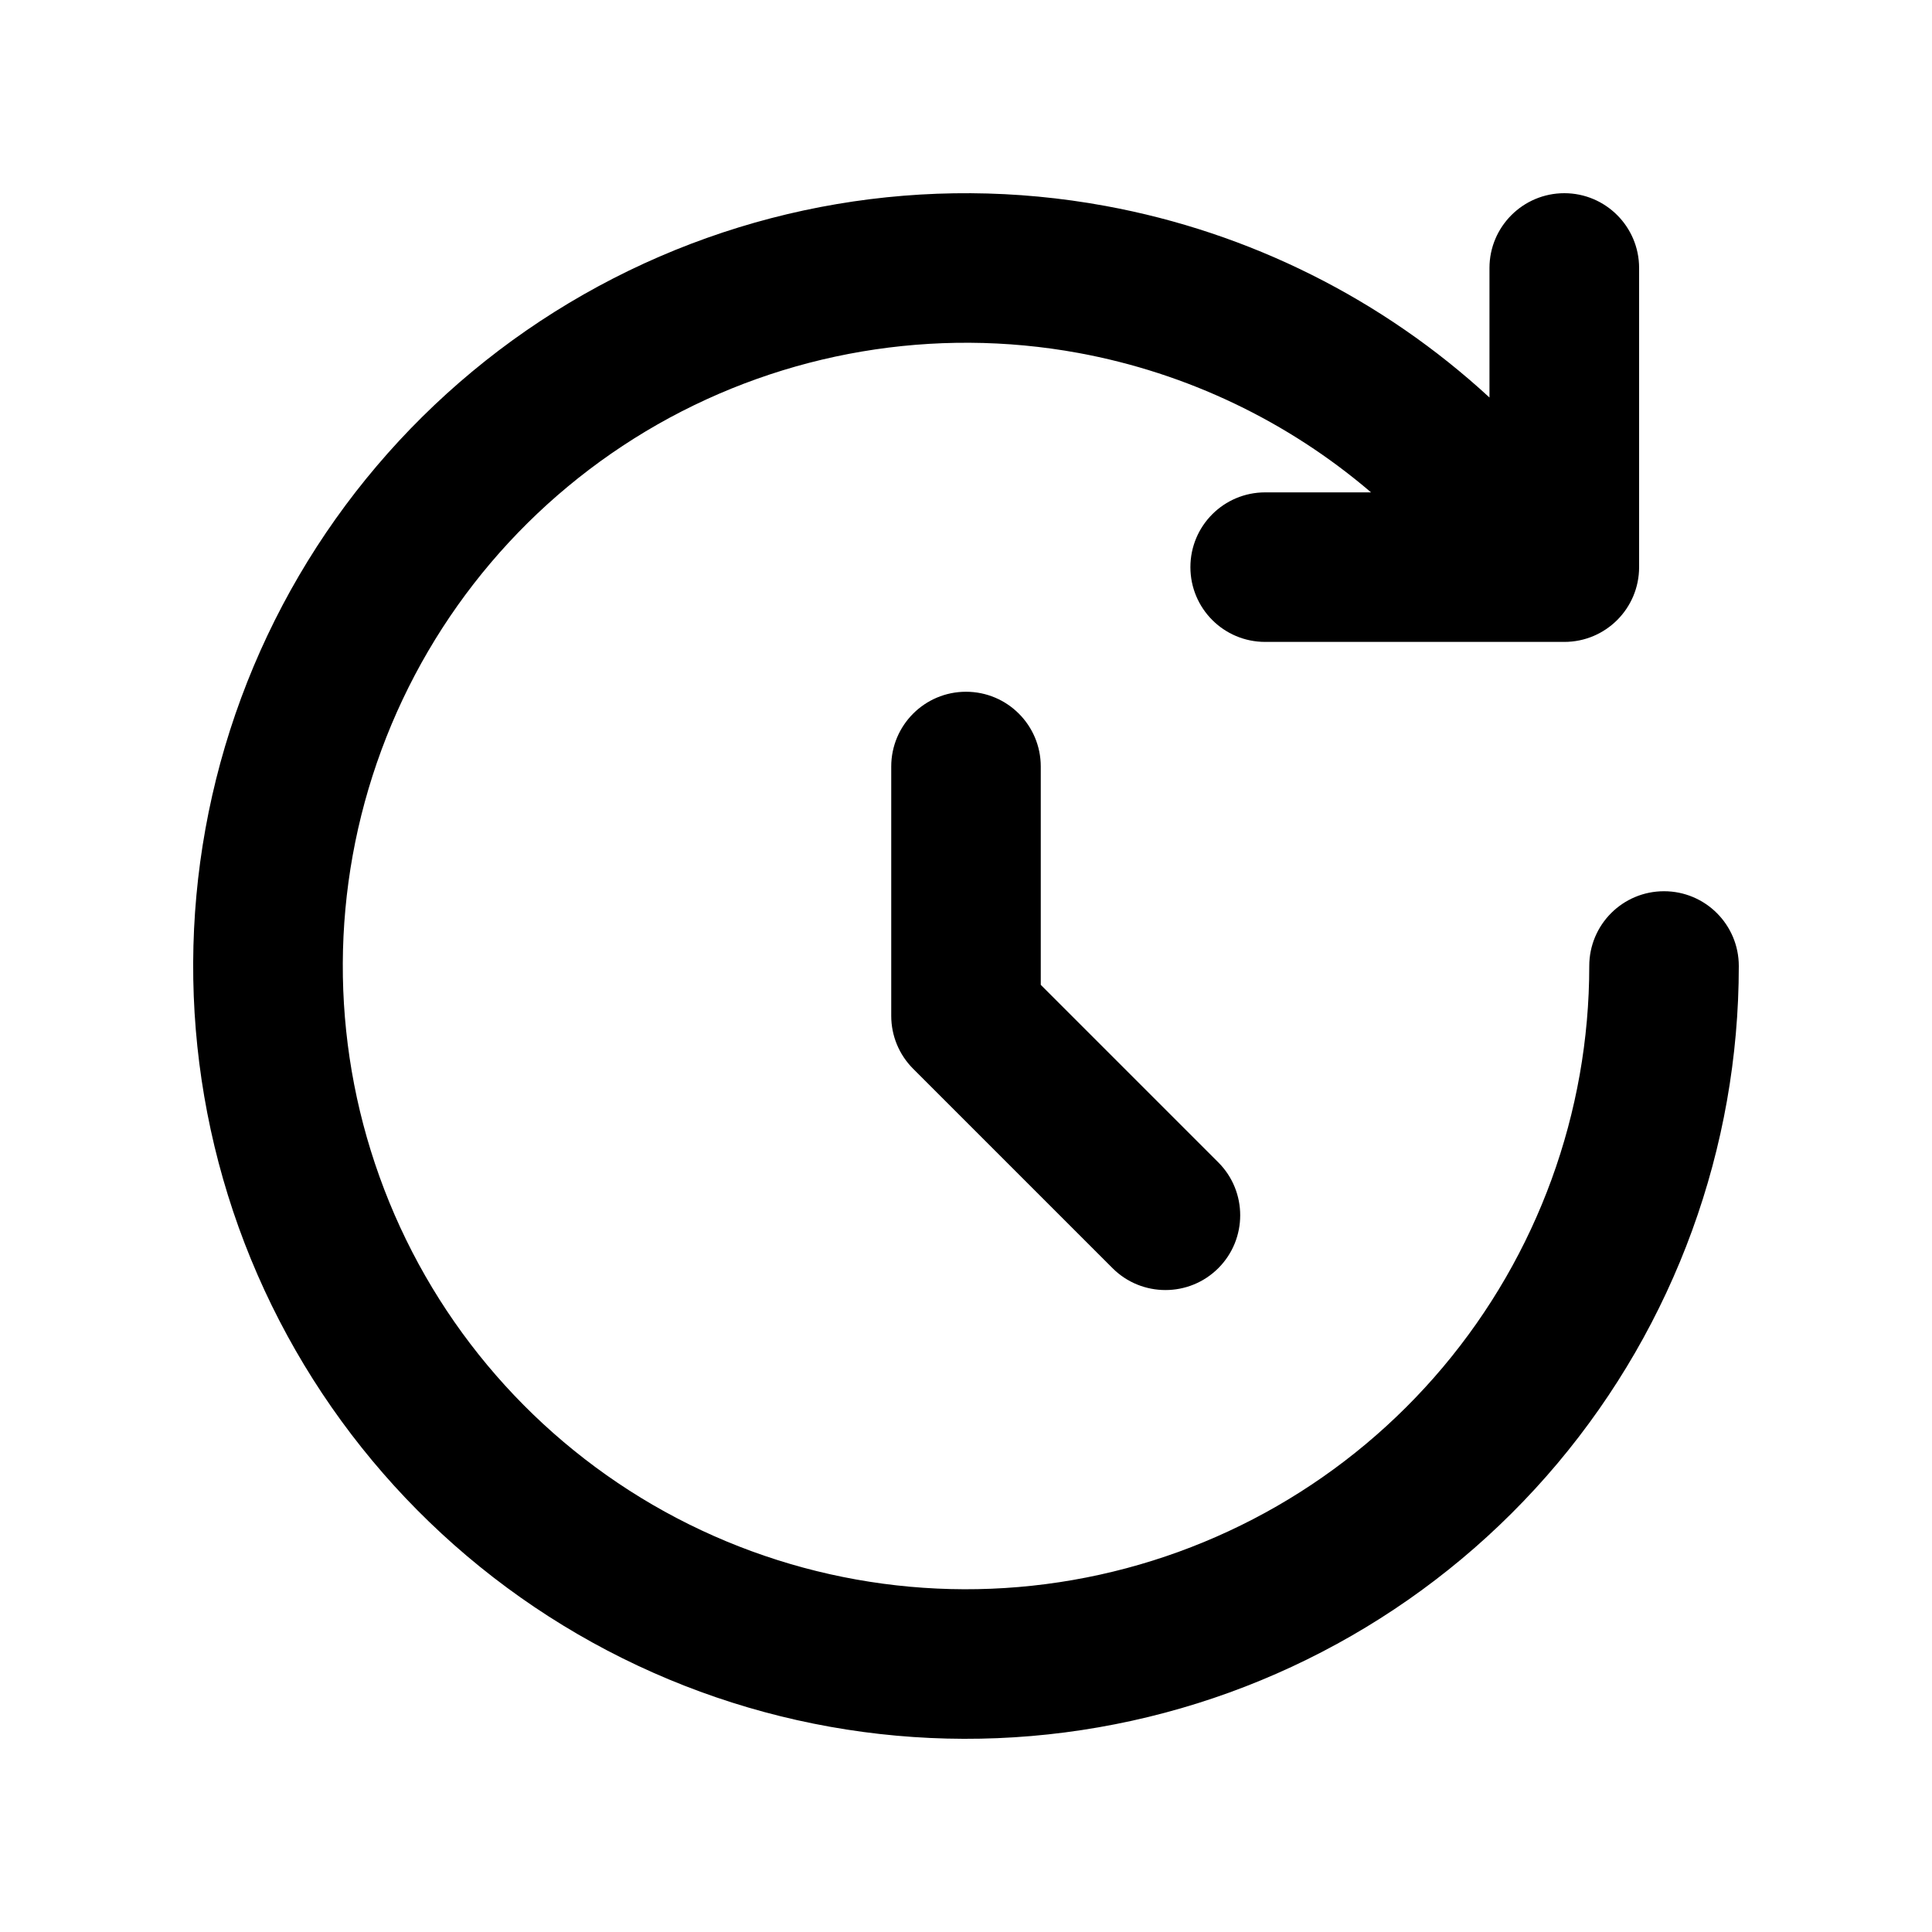 <svg width="20" height="20" viewBox="0 0 20 20" fill="none" xmlns="http://www.w3.org/2000/svg">
<path fill-rule="evenodd" clip-rule="evenodd" d="M16.194 2C16.621 2 16.968 2.347 16.968 2.774V5.871C16.968 6.299 16.621 6.645 16.194 6.645H13.097C12.669 6.645 12.323 6.299 12.323 5.871C12.323 5.443 12.669 5.097 13.097 5.097H14.193C13.334 4.362 12.29 3.861 11.165 3.654C9.671 3.38 8.128 3.642 6.808 4.393C5.488 5.145 4.475 6.338 3.949 7.763C3.422 9.188 3.415 10.753 3.929 12.182C4.442 13.612 5.444 14.814 6.757 15.578C8.071 16.341 9.611 16.617 11.107 16.356C12.604 16.095 13.96 15.315 14.938 14.152C15.916 12.989 16.452 11.519 16.452 10C16.452 9.572 16.798 9.226 17.226 9.226C17.653 9.226 18 9.572 18 10C18 11.884 17.335 13.707 16.123 15.149C14.911 16.59 13.229 17.558 11.373 17.881C9.518 18.205 7.607 17.863 5.979 16.916C4.351 15.969 3.109 14.478 2.471 12.706C1.834 10.933 1.843 8.993 2.496 7.226C3.149 5.459 4.405 3.98 6.042 3.048C7.679 2.116 9.592 1.791 11.445 2.132C12.938 2.406 14.314 3.097 15.419 4.115V2.774C15.419 2.347 15.766 2 16.194 2ZM10.774 7.935C10.774 7.508 10.428 7.161 10 7.161C9.572 7.161 9.226 7.508 9.226 7.935V10.516C9.226 10.722 9.307 10.918 9.453 11.064L11.517 13.128C11.819 13.43 12.31 13.43 12.612 13.128C12.914 12.826 12.914 12.335 12.612 12.033L10.774 10.195V7.935Z" fill="currentColor"/>
</svg>
